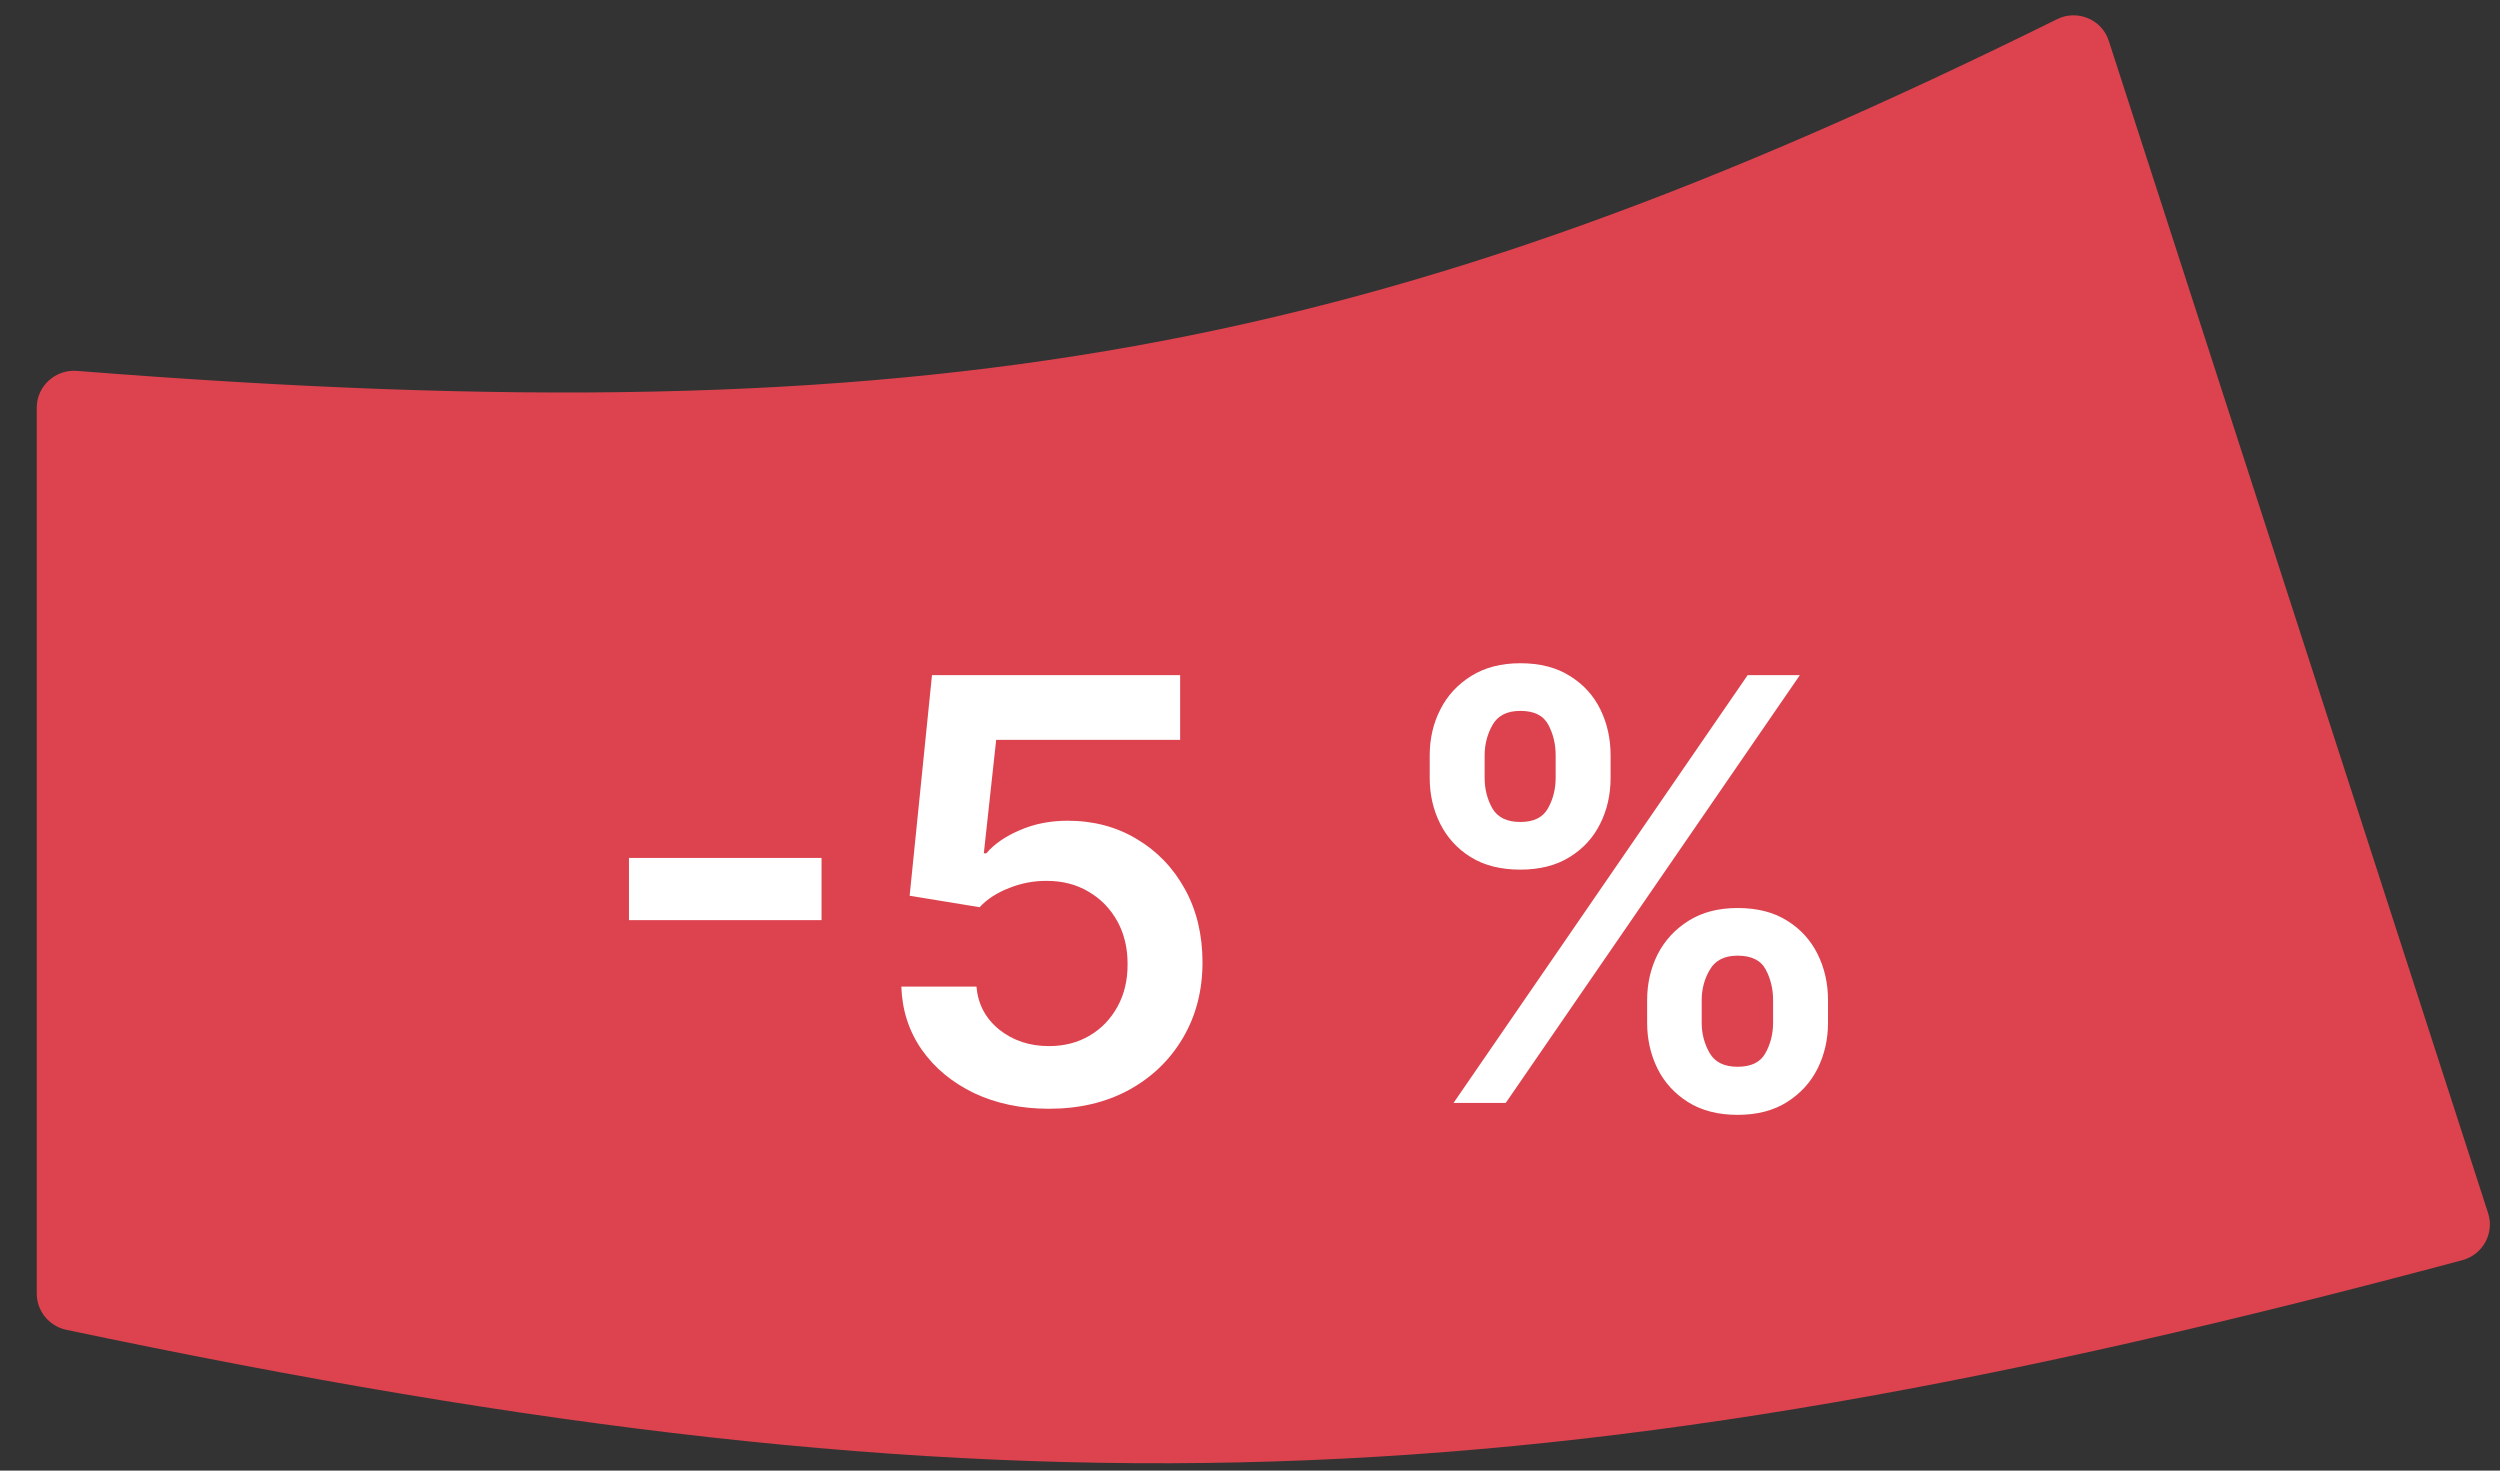 <svg width="34" height="20" viewBox="0 0 34 20" fill="none" xmlns="http://www.w3.org/2000/svg">
<rect x="0" y="0" width="34" height="20" fill="#333333" stroke="none"/>
<path d="M0.5 17.596V5.543C0.5 5.251 0.754 5.021 1.046 5.044C12.712 5.965 18.763 4.816 27.976 0.261C28.25 0.125 28.585 0.263 28.679 0.554L33.839 16.501C33.926 16.773 33.765 17.064 33.489 17.138C20.999 20.479 13.712 20.783 0.9 18.085C0.669 18.036 0.5 17.831 0.5 17.596Z" fill="#DC434E"/>
<path d="M11.173 11.668V12.514H8.554V11.668H11.173ZM14.266 15.079C13.887 15.079 13.549 15.008 13.249 14.867C12.95 14.723 12.712 14.526 12.536 14.276C12.362 14.026 12.269 13.74 12.258 13.418H13.28C13.3 13.656 13.403 13.851 13.59 14.003C13.778 14.152 14.003 14.227 14.266 14.227C14.473 14.227 14.656 14.18 14.818 14.085C14.979 13.991 15.105 13.859 15.198 13.69C15.291 13.522 15.336 13.329 15.335 13.114C15.336 12.894 15.29 12.699 15.195 12.528C15.101 12.358 14.971 12.224 14.806 12.128C14.641 12.029 14.452 11.98 14.238 11.98C14.064 11.978 13.892 12.01 13.724 12.077C13.555 12.143 13.422 12.23 13.323 12.338L12.371 12.182L12.675 9.182H16.05V10.062H13.548L13.38 11.605H13.414C13.522 11.478 13.675 11.373 13.871 11.29C14.068 11.204 14.284 11.162 14.519 11.162C14.871 11.162 15.186 11.245 15.462 11.412C15.739 11.577 15.957 11.804 16.116 12.094C16.275 12.383 16.354 12.715 16.354 13.088C16.354 13.473 16.265 13.815 16.087 14.117C15.911 14.416 15.666 14.652 15.352 14.824C15.039 14.994 14.677 15.079 14.266 15.079ZM22.401 13.909V13.602C22.401 13.377 22.449 13.169 22.543 12.98C22.64 12.791 22.78 12.638 22.964 12.523C23.148 12.407 23.37 12.349 23.631 12.349C23.9 12.349 24.126 12.407 24.308 12.523C24.489 12.636 24.627 12.788 24.72 12.977C24.814 13.167 24.861 13.375 24.861 13.602V13.909C24.861 14.134 24.814 14.342 24.72 14.531C24.625 14.721 24.486 14.873 24.302 14.989C24.12 15.104 23.896 15.162 23.631 15.162C23.366 15.162 23.142 15.104 22.958 14.989C22.774 14.873 22.635 14.721 22.541 14.531C22.448 14.342 22.401 14.134 22.401 13.909ZM23.143 13.602V13.909C23.143 14.059 23.179 14.196 23.251 14.321C23.323 14.446 23.45 14.508 23.631 14.508C23.815 14.508 23.941 14.447 24.009 14.324C24.079 14.199 24.114 14.061 24.114 13.909V13.602C24.114 13.451 24.081 13.312 24.015 13.188C23.949 13.061 23.821 12.997 23.631 12.997C23.453 12.997 23.327 13.061 23.254 13.188C23.18 13.312 23.143 13.451 23.143 13.602ZM19.444 10.579V10.273C19.444 10.046 19.492 9.837 19.589 9.648C19.685 9.458 19.826 9.307 20.009 9.193C20.193 9.078 20.416 9.02 20.677 9.02C20.944 9.02 21.168 9.078 21.35 9.193C21.534 9.307 21.672 9.458 21.765 9.648C21.858 9.837 21.904 10.046 21.904 10.273V10.579C21.904 10.807 21.857 11.015 21.762 11.204C21.669 11.392 21.531 11.543 21.347 11.656C21.164 11.77 20.94 11.827 20.677 11.827C20.41 11.827 20.184 11.77 20.001 11.656C19.819 11.543 19.681 11.391 19.586 11.202C19.491 11.012 19.444 10.805 19.444 10.579ZM20.191 10.273V10.579C20.191 10.731 20.226 10.869 20.296 10.994C20.368 11.117 20.495 11.179 20.677 11.179C20.859 11.179 20.984 11.117 21.052 10.994C21.122 10.869 21.157 10.731 21.157 10.579V10.273C21.157 10.121 21.124 9.983 21.058 9.858C20.991 9.731 20.864 9.668 20.677 9.668C20.497 9.668 20.371 9.731 20.299 9.858C20.227 9.985 20.191 10.123 20.191 10.273ZM19.768 15L23.768 9.182H24.478L20.478 15H19.768Z" fill="white"/>
</svg>
